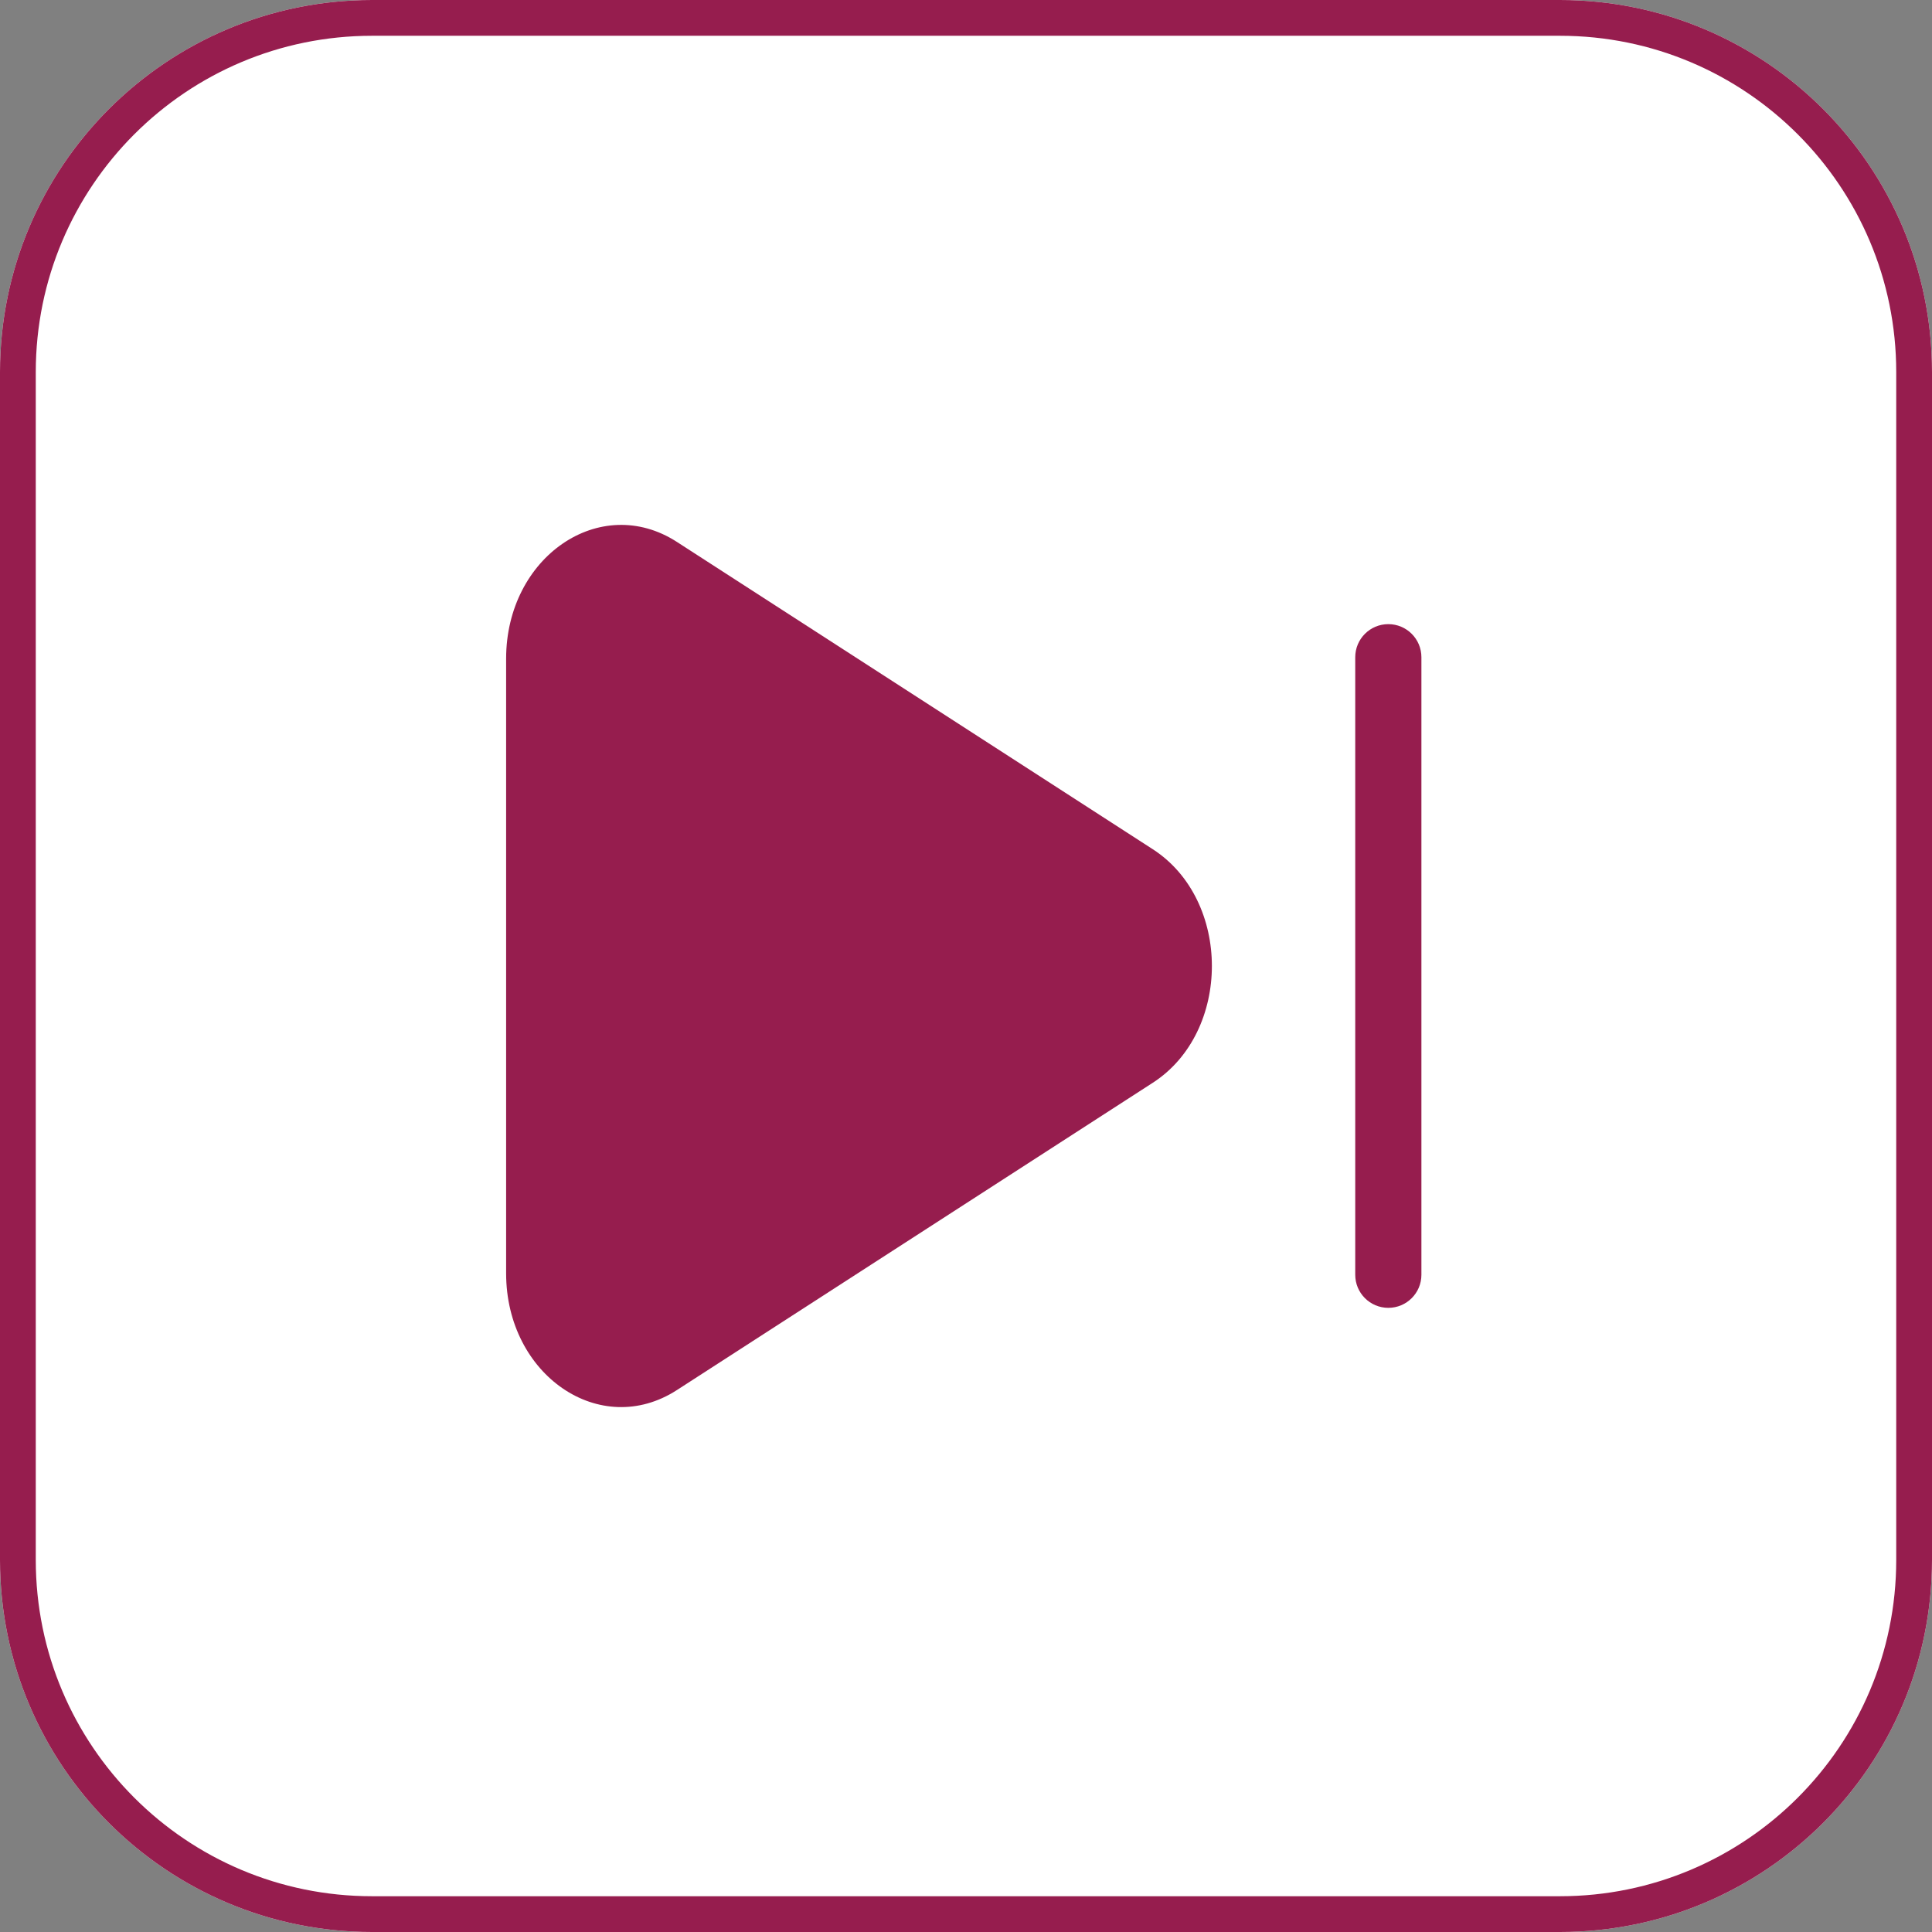 <svg width="128" height="128" viewBox="0 0 128 128" fill="none" xmlns="http://www.w3.org/2000/svg">
<rect x="0" y="0" width="128" height="128" fill="#808080" stroke="none"/>
<path d="M0 24.652C0 11.037 11.037 0 24.652 0H103.348C116.963 0 128 11.037 128 24.652V103.348C128 116.963 116.963 128 103.348 128H24.652C11.037 128 0 116.963 0 103.348V24.652Z" fill="white"/>
<path fill-rule="evenodd" clip-rule="evenodd" d="M103.348 2.37H24.652C12.346 2.37 2.37 12.346 2.37 24.652V103.348C2.37 115.654 12.346 125.63 24.652 125.63H103.348C115.654 125.63 125.63 115.654 125.63 103.348V24.652C125.63 12.346 115.654 2.37 103.348 2.37ZM24.652 0C11.037 0 0 11.037 0 24.652V103.348C0 116.963 11.037 128 24.652 128H103.348C116.963 128 128 116.963 128 103.348V24.652C128 11.037 116.963 0 103.348 0H24.652Z" fill="#961D4E"/>
<path d="M94.172 43.543C94.172 42.332 93.19 41.351 91.98 41.351C90.769 41.351 89.788 42.332 89.788 43.543V84.457C89.788 85.667 90.769 86.648 91.98 86.648C93.19 86.648 94.172 85.667 94.172 84.457V43.543Z" fill="#961D4E"/>
<path d="M76.374 71.737C81.596 68.365 81.596 59.635 76.374 56.263L44.844 35.902C39.769 32.625 33.532 36.891 33.532 43.639V84.361C33.532 91.109 39.769 95.375 44.844 92.097L76.374 71.737Z" fill="#961D4E"/>
</svg>
